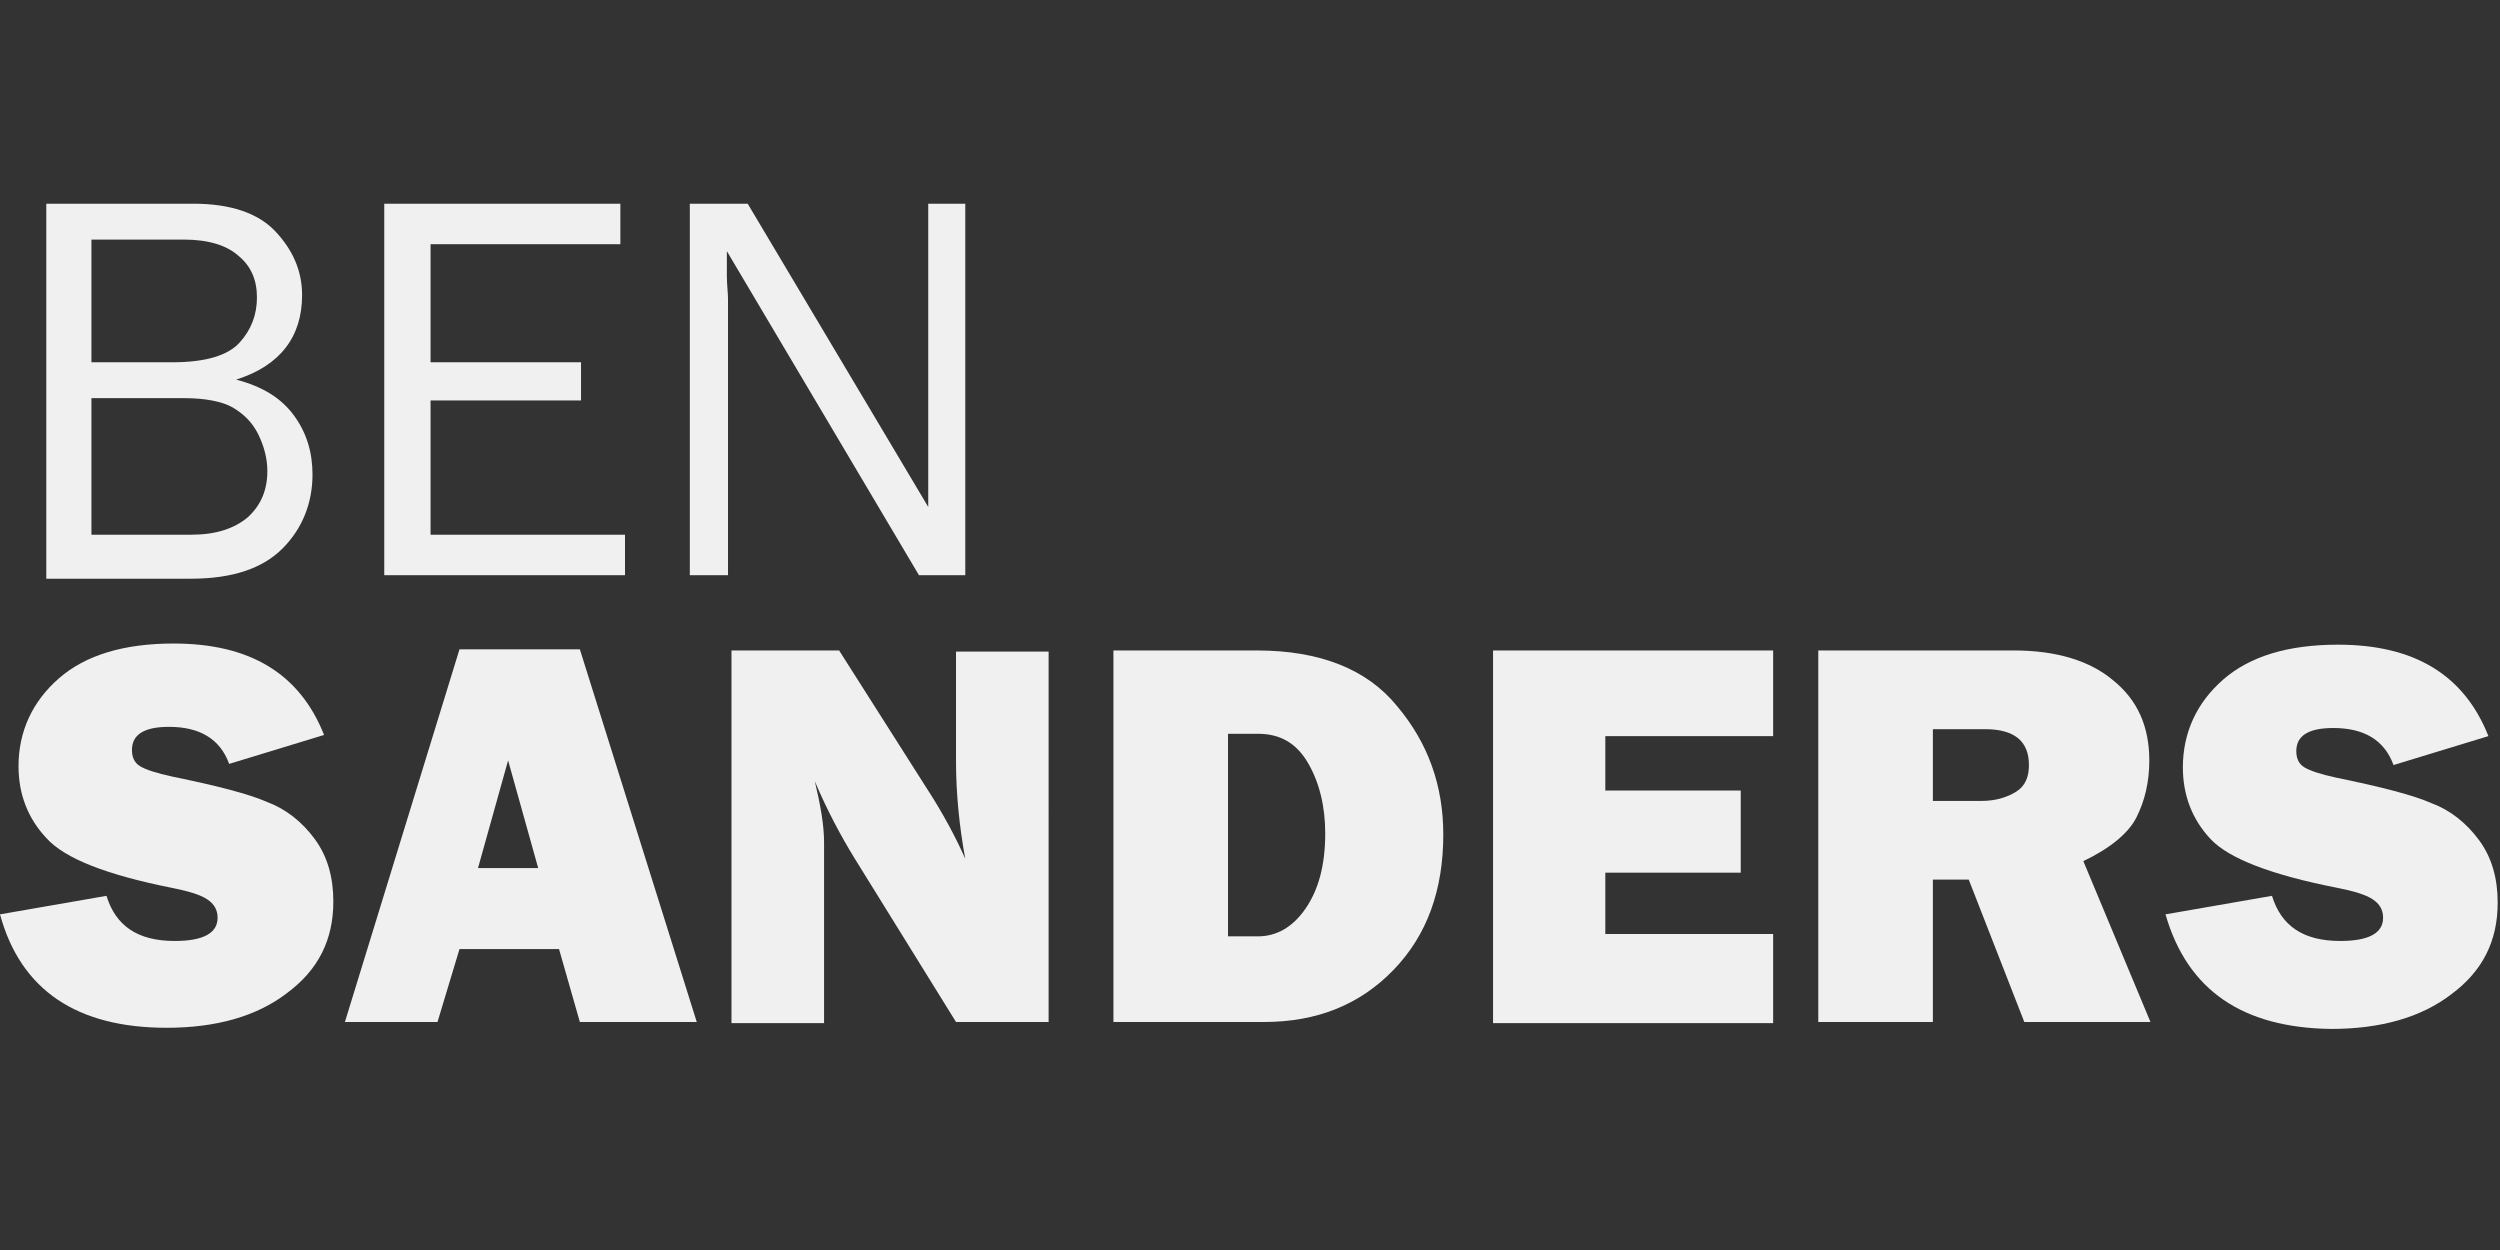 <?xml version="1.0" encoding="utf-8"?>
<!-- Generator: Adobe Illustrator 27.5.0, SVG Export Plug-In . SVG Version: 6.00 Build 0)  -->
<svg version="1.1" id="Layer_1" xmlns="http://www.w3.org/2000/svg" xmlns:xlink="http://www.w3.org/1999/xlink" x="0px" y="0px"
	 viewBox="0 0 216 108" style="enable-background:new 0 0 216 108;" xml:space="preserve">
<rect x="0" y="0" width="216" height="108" fill="#333333" stroke="none"/>
<style type="text/css">
	.st0{enable-background:new    ;}
	.st1{fill:#F0F0F0;}
</style>
<g class="st0">
	<path class="st1" d="M4,49.7V17.6h12.7c3.2,0,5.6,0.8,7.1,2.4c1.5,1.6,2.3,3.4,2.3,5.5c0,3.6-1.9,6.1-5.7,7.3
		c2.3,0.6,3.9,1.6,5,3.1c1.1,1.5,1.6,3.2,1.6,5.1c0,2.5-0.9,4.7-2.6,6.4c-1.7,1.7-4.3,2.6-7.9,2.6H4z M7.9,31.3h7
		c2.9,0,4.8-0.6,5.8-1.7c1-1.1,1.5-2.4,1.5-3.9c0-1.5-0.5-2.7-1.6-3.6c-1-0.9-2.6-1.4-4.7-1.4h-8V31.3z M7.9,46.2h8.6
		c2.1,0,3.7-0.5,4.9-1.5c1.1-1,1.7-2.3,1.7-4c0-1.1-0.3-2.2-0.8-3.2c-0.5-1-1.2-1.7-2.2-2.3c-0.9-0.5-2.3-0.8-4.2-0.8h-8V46.2z"/>
	<path class="st1" d="M54,46.2v3.5H33.2V17.6h20.4v3.5H37.2v10.2h13v3.3h-13v11.6H54z"/>
	<path class="st1" d="M83.3,49.7h-3.9l-16.6-28l0,2.1c0,0.8,0.1,1.5,0.1,2v23.9h-3.3V17.6h5l15.6,26.2l0-2.2c0-0.9,0-1.7,0-2.3V17.6
		h3.2V49.7z"/>
</g>
<g class="st0">
	<path class="st1" d="M0,79l9.2-1.6c0.8,2.6,2.7,3.9,5.9,3.9c2.5,0,3.7-0.7,3.7-2c0-0.7-0.3-1.2-0.9-1.6c-0.6-0.4-1.6-0.7-3.1-1
		C9.3,75.6,5.6,74.2,4,72.4c-1.6-1.7-2.4-3.8-2.4-6.2c0-3,1.2-5.6,3.5-7.6c2.3-2,5.6-3,9.9-3c6.6,0,10.9,2.6,13,7.9l-8.2,2.5
		c-0.8-2.2-2.6-3.2-5.2-3.2c-2.2,0-3.2,0.7-3.2,2c0,0.6,0.2,1.1,0.7,1.4c0.5,0.3,1.4,0.6,2.8,0.9c3.9,0.8,6.6,1.5,8.2,2.2
		c1.6,0.6,3,1.7,4.1,3.2s1.6,3.3,1.6,5.4c0,3.3-1.3,5.9-4,7.9c-2.6,2-6.1,3-10.4,3C6.7,88.8,1.8,85.6,0,79z"/>
</g>
<g class="st0">
	<path class="st1" d="M50.1,88.3L48.3,82h-8.6l-1.9,6.3h-8l9.9-32.2h10.4l10.1,32.2H50.1z M41.3,75h5.2l-2.6-9.3L41.3,75z"/>
	<path class="st1" d="M90.6,88.3h-8l-8.8-14.2c-1.1-1.8-2.3-4-3.4-6.6c0.5,2.1,0.8,3.8,0.8,5.3v15.6h-8V56.2h9.3L80,68
		c1.5,2.3,2.6,4.4,3.4,6.2c-0.5-2.7-0.8-5.6-0.8-8.4v-9.5h8V88.3z"/>
	<path class="st1" d="M96.2,88.3V56.2h12.4c5.4,0,9.5,1.6,12.1,4.8c2.7,3.2,4,6.9,4,11.1c0,4.8-1.4,8.7-4.3,11.7
		c-2.9,3-6.6,4.5-11.2,4.5H96.2z M106.1,80.9h2.6c1.6,0,3-0.8,4.1-2.4c1.1-1.6,1.7-3.7,1.7-6.5c0-2.3-0.5-4.4-1.5-6.1
		c-1-1.7-2.4-2.5-4.3-2.5h-2.6V80.9z"/>
	<path class="st1" d="M153.2,80.7v7.7H129V56.2h24.2v7.4h-14.5v4.7h11.7v7.1h-11.7v5.3H153.2z"/>
	<path class="st1" d="M185.8,88.3h-10.9L170.1,76H167v12.3h-9.9V56.2H174c3.7,0,6.6,0.9,8.6,2.6c2.1,1.7,3.1,4,3.1,6.9
		c0,1.9-0.4,3.5-1.1,4.9s-2.3,2.7-4.6,3.8L185.8,88.3z M167,69.2h4.2c1.2,0,2.2-0.3,3-0.8s1.1-1.3,1.1-2.3c0-2.1-1.3-3.1-3.8-3.1
		H167V69.2z"/>
	<path class="st1" d="M187.1,79l9.2-1.6c0.8,2.6,2.7,3.9,5.9,3.9c2.5,0,3.7-0.7,3.7-2c0-0.7-0.3-1.2-0.9-1.6s-1.6-0.7-3.1-1
		c-5.6-1.1-9.3-2.5-10.9-4.2c-1.6-1.7-2.4-3.8-2.4-6.2c0-3,1.2-5.6,3.5-7.6c2.3-2,5.6-3,9.9-3c6.6,0,10.9,2.6,13,7.9l-8.2,2.5
		c-0.8-2.2-2.6-3.2-5.2-3.2c-2.2,0-3.2,0.7-3.2,2c0,0.6,0.2,1.1,0.7,1.4c0.5,0.3,1.4,0.6,2.8,0.9c3.9,0.8,6.6,1.5,8.2,2.2
		c1.6,0.6,3,1.7,4.1,3.2c1.1,1.5,1.6,3.3,1.6,5.4c0,3.3-1.3,5.9-4,7.9c-2.6,2-6.1,3-10.4,3C193.8,88.8,189,85.6,187.1,79z"/>
</g>
</svg>
